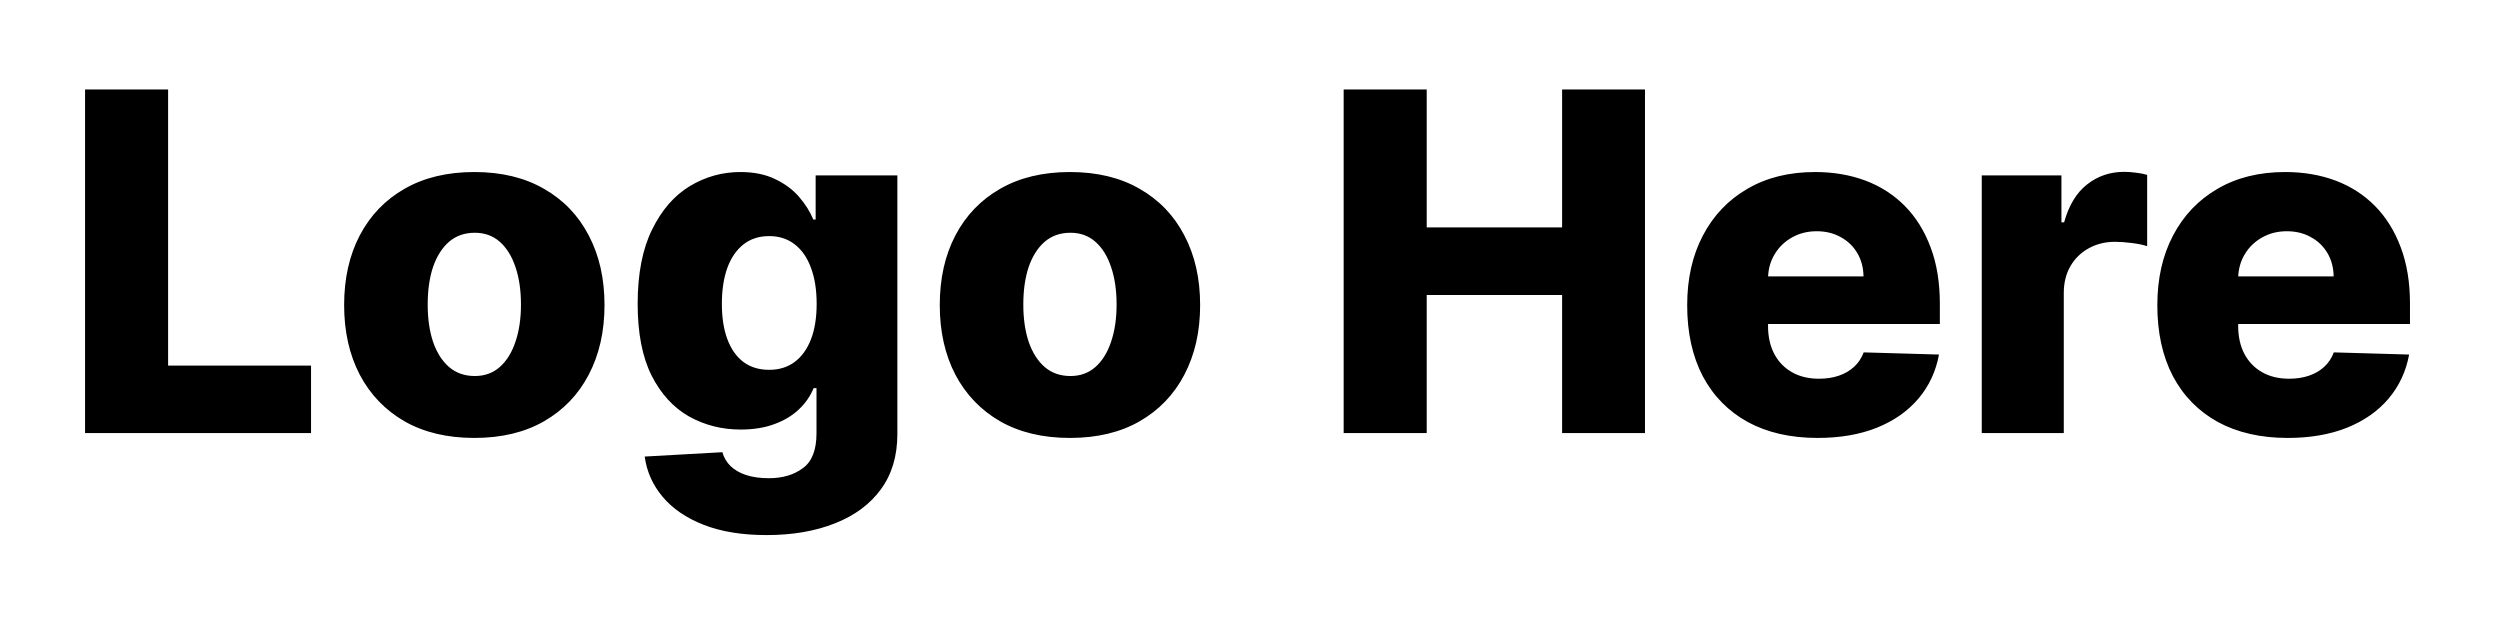 <svg width="127" height="32" viewBox="0 0 127 32" fill="none" xmlns="http://www.w3.org/2000/svg">
<g filter="url(#filter0_d_1_977)">
<path d="M4.321 18V0.545H8.54V14.574H15.801V18H4.321ZM24.096 18.247C22.721 18.247 21.539 17.966 20.55 17.403C19.567 16.835 18.809 16.046 18.275 15.034C17.746 14.017 17.482 12.838 17.482 11.497C17.482 10.151 17.746 8.972 18.275 7.96C18.809 6.943 19.567 6.153 20.55 5.591C21.539 5.023 22.721 4.739 24.096 4.739C25.471 4.739 26.65 5.023 27.633 5.591C28.621 6.153 29.38 6.943 29.908 7.96C30.442 8.972 30.709 10.151 30.709 11.497C30.709 12.838 30.442 14.017 29.908 15.034C29.38 16.046 28.621 16.835 27.633 17.403C26.65 17.966 25.471 18.247 24.096 18.247ZM24.121 15.102C24.621 15.102 25.045 14.949 25.391 14.642C25.738 14.335 26.002 13.909 26.184 13.364C26.371 12.818 26.465 12.188 26.465 11.472C26.465 10.744 26.371 10.108 26.184 9.562C26.002 9.017 25.738 8.591 25.391 8.284C25.045 7.977 24.621 7.824 24.121 7.824C23.604 7.824 23.167 7.977 22.809 8.284C22.457 8.591 22.187 9.017 21.999 9.562C21.817 10.108 21.727 10.744 21.727 11.472C21.727 12.188 21.817 12.818 21.999 13.364C22.187 13.909 22.457 14.335 22.809 14.642C23.167 14.949 23.604 15.102 24.121 15.102ZM38.947 23.182C37.702 23.182 36.637 23.009 35.751 22.662C34.864 22.315 34.168 21.841 33.663 21.239C33.157 20.636 32.853 19.954 32.751 19.193L36.697 18.972C36.771 19.239 36.907 19.472 37.106 19.671C37.31 19.869 37.575 20.023 37.898 20.131C38.228 20.239 38.614 20.293 39.057 20.293C39.756 20.293 40.333 20.122 40.788 19.781C41.248 19.446 41.478 18.858 41.478 18.017V15.716H41.333C41.168 16.119 40.918 16.48 40.583 16.798C40.248 17.116 39.83 17.366 39.33 17.548C38.836 17.73 38.268 17.821 37.626 17.821C36.671 17.821 35.796 17.599 35.001 17.156C34.211 16.707 33.577 16.014 33.1 15.077C32.629 14.133 32.393 12.921 32.393 11.438C32.393 9.909 32.637 8.651 33.126 7.662C33.614 6.668 34.254 5.932 35.043 5.455C35.839 4.977 36.694 4.739 37.609 4.739C38.296 4.739 38.884 4.858 39.373 5.097C39.867 5.33 40.273 5.631 40.592 6C40.91 6.369 41.151 6.753 41.316 7.151H41.435V4.909H45.586V18.051C45.586 19.159 45.307 20.094 44.751 20.855C44.194 21.616 43.416 22.193 42.416 22.585C41.416 22.983 40.259 23.182 38.947 23.182ZM39.075 14.787C39.58 14.787 40.012 14.653 40.37 14.386C40.728 14.119 41.004 13.736 41.197 13.236C41.39 12.736 41.486 12.136 41.486 11.438C41.486 10.727 41.39 10.117 41.197 9.605C41.009 9.088 40.734 8.69 40.37 8.412C40.012 8.134 39.58 7.994 39.075 7.994C38.557 7.994 38.12 8.136 37.762 8.42C37.404 8.705 37.131 9.105 36.944 9.622C36.762 10.133 36.671 10.739 36.671 11.438C36.671 12.136 36.765 12.736 36.952 13.236C37.14 13.736 37.41 14.119 37.762 14.386C38.12 14.653 38.557 14.787 39.075 14.787ZM54.354 18.247C52.979 18.247 51.797 17.966 50.808 17.403C49.825 16.835 49.067 16.046 48.533 15.034C48.004 14.017 47.74 12.838 47.74 11.497C47.74 10.151 48.004 8.972 48.533 7.96C49.067 6.943 49.825 6.153 50.808 5.591C51.797 5.023 52.979 4.739 54.354 4.739C55.729 4.739 56.908 5.023 57.891 5.591C58.879 6.153 59.638 6.943 60.166 7.96C60.7 8.972 60.967 10.151 60.967 11.497C60.967 12.838 60.7 14.017 60.166 15.034C59.638 16.046 58.879 16.835 57.891 17.403C56.908 17.966 55.729 18.247 54.354 18.247ZM54.379 15.102C54.879 15.102 55.303 14.949 55.649 14.642C55.996 14.335 56.26 13.909 56.442 13.364C56.629 12.818 56.723 12.188 56.723 11.472C56.723 10.744 56.629 10.108 56.442 9.562C56.26 9.017 55.996 8.591 55.649 8.284C55.303 7.977 54.879 7.824 54.379 7.824C53.862 7.824 53.425 7.977 53.067 8.284C52.715 8.591 52.445 9.017 52.257 9.562C52.075 10.108 51.984 10.744 51.984 11.472C51.984 12.188 52.075 12.818 52.257 13.364C52.445 13.909 52.715 14.335 53.067 14.642C53.425 14.949 53.862 15.102 54.379 15.102ZM68.258 18V0.545H72.477V7.551H79.355V0.545H83.565V18H79.355V10.986H72.477V18H68.258ZM92.331 18.247C90.962 18.247 89.78 17.977 88.785 17.438C87.797 16.892 87.035 16.116 86.501 15.111C85.973 14.099 85.709 12.898 85.709 11.506C85.709 10.153 85.976 8.972 86.51 7.96C87.044 6.943 87.797 6.153 88.769 5.591C89.74 5.023 90.885 4.739 92.203 4.739C93.135 4.739 93.987 4.884 94.76 5.173C95.533 5.463 96.2 5.892 96.763 6.46C97.325 7.028 97.763 7.73 98.075 8.565C98.388 9.395 98.544 10.347 98.544 11.421V12.46H87.166V10.04H94.666C94.66 9.597 94.555 9.202 94.351 8.855C94.146 8.509 93.865 8.239 93.507 8.045C93.155 7.847 92.749 7.747 92.288 7.747C91.822 7.747 91.405 7.852 91.035 8.062C90.666 8.267 90.374 8.548 90.158 8.906C89.942 9.259 89.828 9.659 89.817 10.108V12.571C89.817 13.105 89.922 13.574 90.132 13.977C90.342 14.375 90.641 14.685 91.027 14.906C91.413 15.128 91.874 15.239 92.408 15.239C92.777 15.239 93.112 15.188 93.413 15.085C93.715 14.983 93.973 14.832 94.189 14.633C94.405 14.435 94.567 14.19 94.675 13.901L98.501 14.011C98.342 14.869 97.993 15.617 97.453 16.253C96.919 16.884 96.217 17.375 95.348 17.727C94.479 18.074 93.473 18.247 92.331 18.247ZM100.673 18V4.909H104.721V7.295H104.857C105.096 6.432 105.485 5.79 106.025 5.369C106.565 4.943 107.192 4.73 107.908 4.73C108.102 4.73 108.3 4.744 108.505 4.773C108.71 4.795 108.9 4.832 109.076 4.884V8.506C108.877 8.438 108.616 8.384 108.292 8.344C107.974 8.304 107.69 8.284 107.44 8.284C106.945 8.284 106.499 8.395 106.102 8.616C105.71 8.832 105.4 9.136 105.173 9.528C104.951 9.915 104.84 10.369 104.84 10.892V18H100.673ZM116.214 18.247C114.844 18.247 113.663 17.977 112.668 17.438C111.68 16.892 110.918 16.116 110.384 15.111C109.856 14.099 109.592 12.898 109.592 11.506C109.592 10.153 109.859 8.972 110.393 7.96C110.927 6.943 111.68 6.153 112.651 5.591C113.623 5.023 114.768 4.739 116.086 4.739C117.018 4.739 117.87 4.884 118.643 5.173C119.415 5.463 120.083 5.892 120.646 6.46C121.208 7.028 121.646 7.73 121.958 8.565C122.271 9.395 122.427 10.347 122.427 11.421V12.46H111.049V10.04H118.549C118.543 9.597 118.438 9.202 118.234 8.855C118.029 8.509 117.748 8.239 117.39 8.045C117.038 7.847 116.631 7.747 116.171 7.747C115.705 7.747 115.288 7.852 114.918 8.062C114.549 8.267 114.256 8.548 114.04 8.906C113.825 9.259 113.711 9.659 113.7 10.108V12.571C113.7 13.105 113.805 13.574 114.015 13.977C114.225 14.375 114.523 14.685 114.91 14.906C115.296 15.128 115.756 15.239 116.29 15.239C116.66 15.239 116.995 15.188 117.296 15.085C117.597 14.983 117.856 14.832 118.072 14.633C118.288 14.435 118.45 14.19 118.558 13.901L122.384 14.011C122.225 14.869 121.876 15.617 121.336 16.253C120.802 16.884 120.1 17.375 119.231 17.727C118.362 18.074 117.356 18.247 116.214 18.247Z" fill="black"/>
</g>
<defs>
<filter id="filter0_d_1_977" x="0.321" y="0.545" width="126.106" height="30.636" filterUnits="userSpaceOnUse" color-interpolation-filters="sRGB">
<feFlood flood-opacity="0" result="BackgroundImageFix"/>
<feColorMatrix in="SourceAlpha" type="matrix" values="0 0 0 0 0 0 0 0 0 0 0 0 0 0 0 0 0 0 127 0" result="hardAlpha"/>
<feOffset dy="4"/>
<feGaussianBlur stdDeviation="2"/>
<feComposite in2="hardAlpha" operator="out"/>
<feColorMatrix type="matrix" values="0 0 0 0 0 0 0 0 0 0 0 0 0 0 0 0 0 0 0.25 0"/>
<feBlend mode="normal" in2="BackgroundImageFix" result="effect1_dropShadow_1_977"/>
<feBlend mode="normal" in="SourceGraphic" in2="effect1_dropShadow_1_977" result="shape"/>
</filter>
</defs>
</svg>
